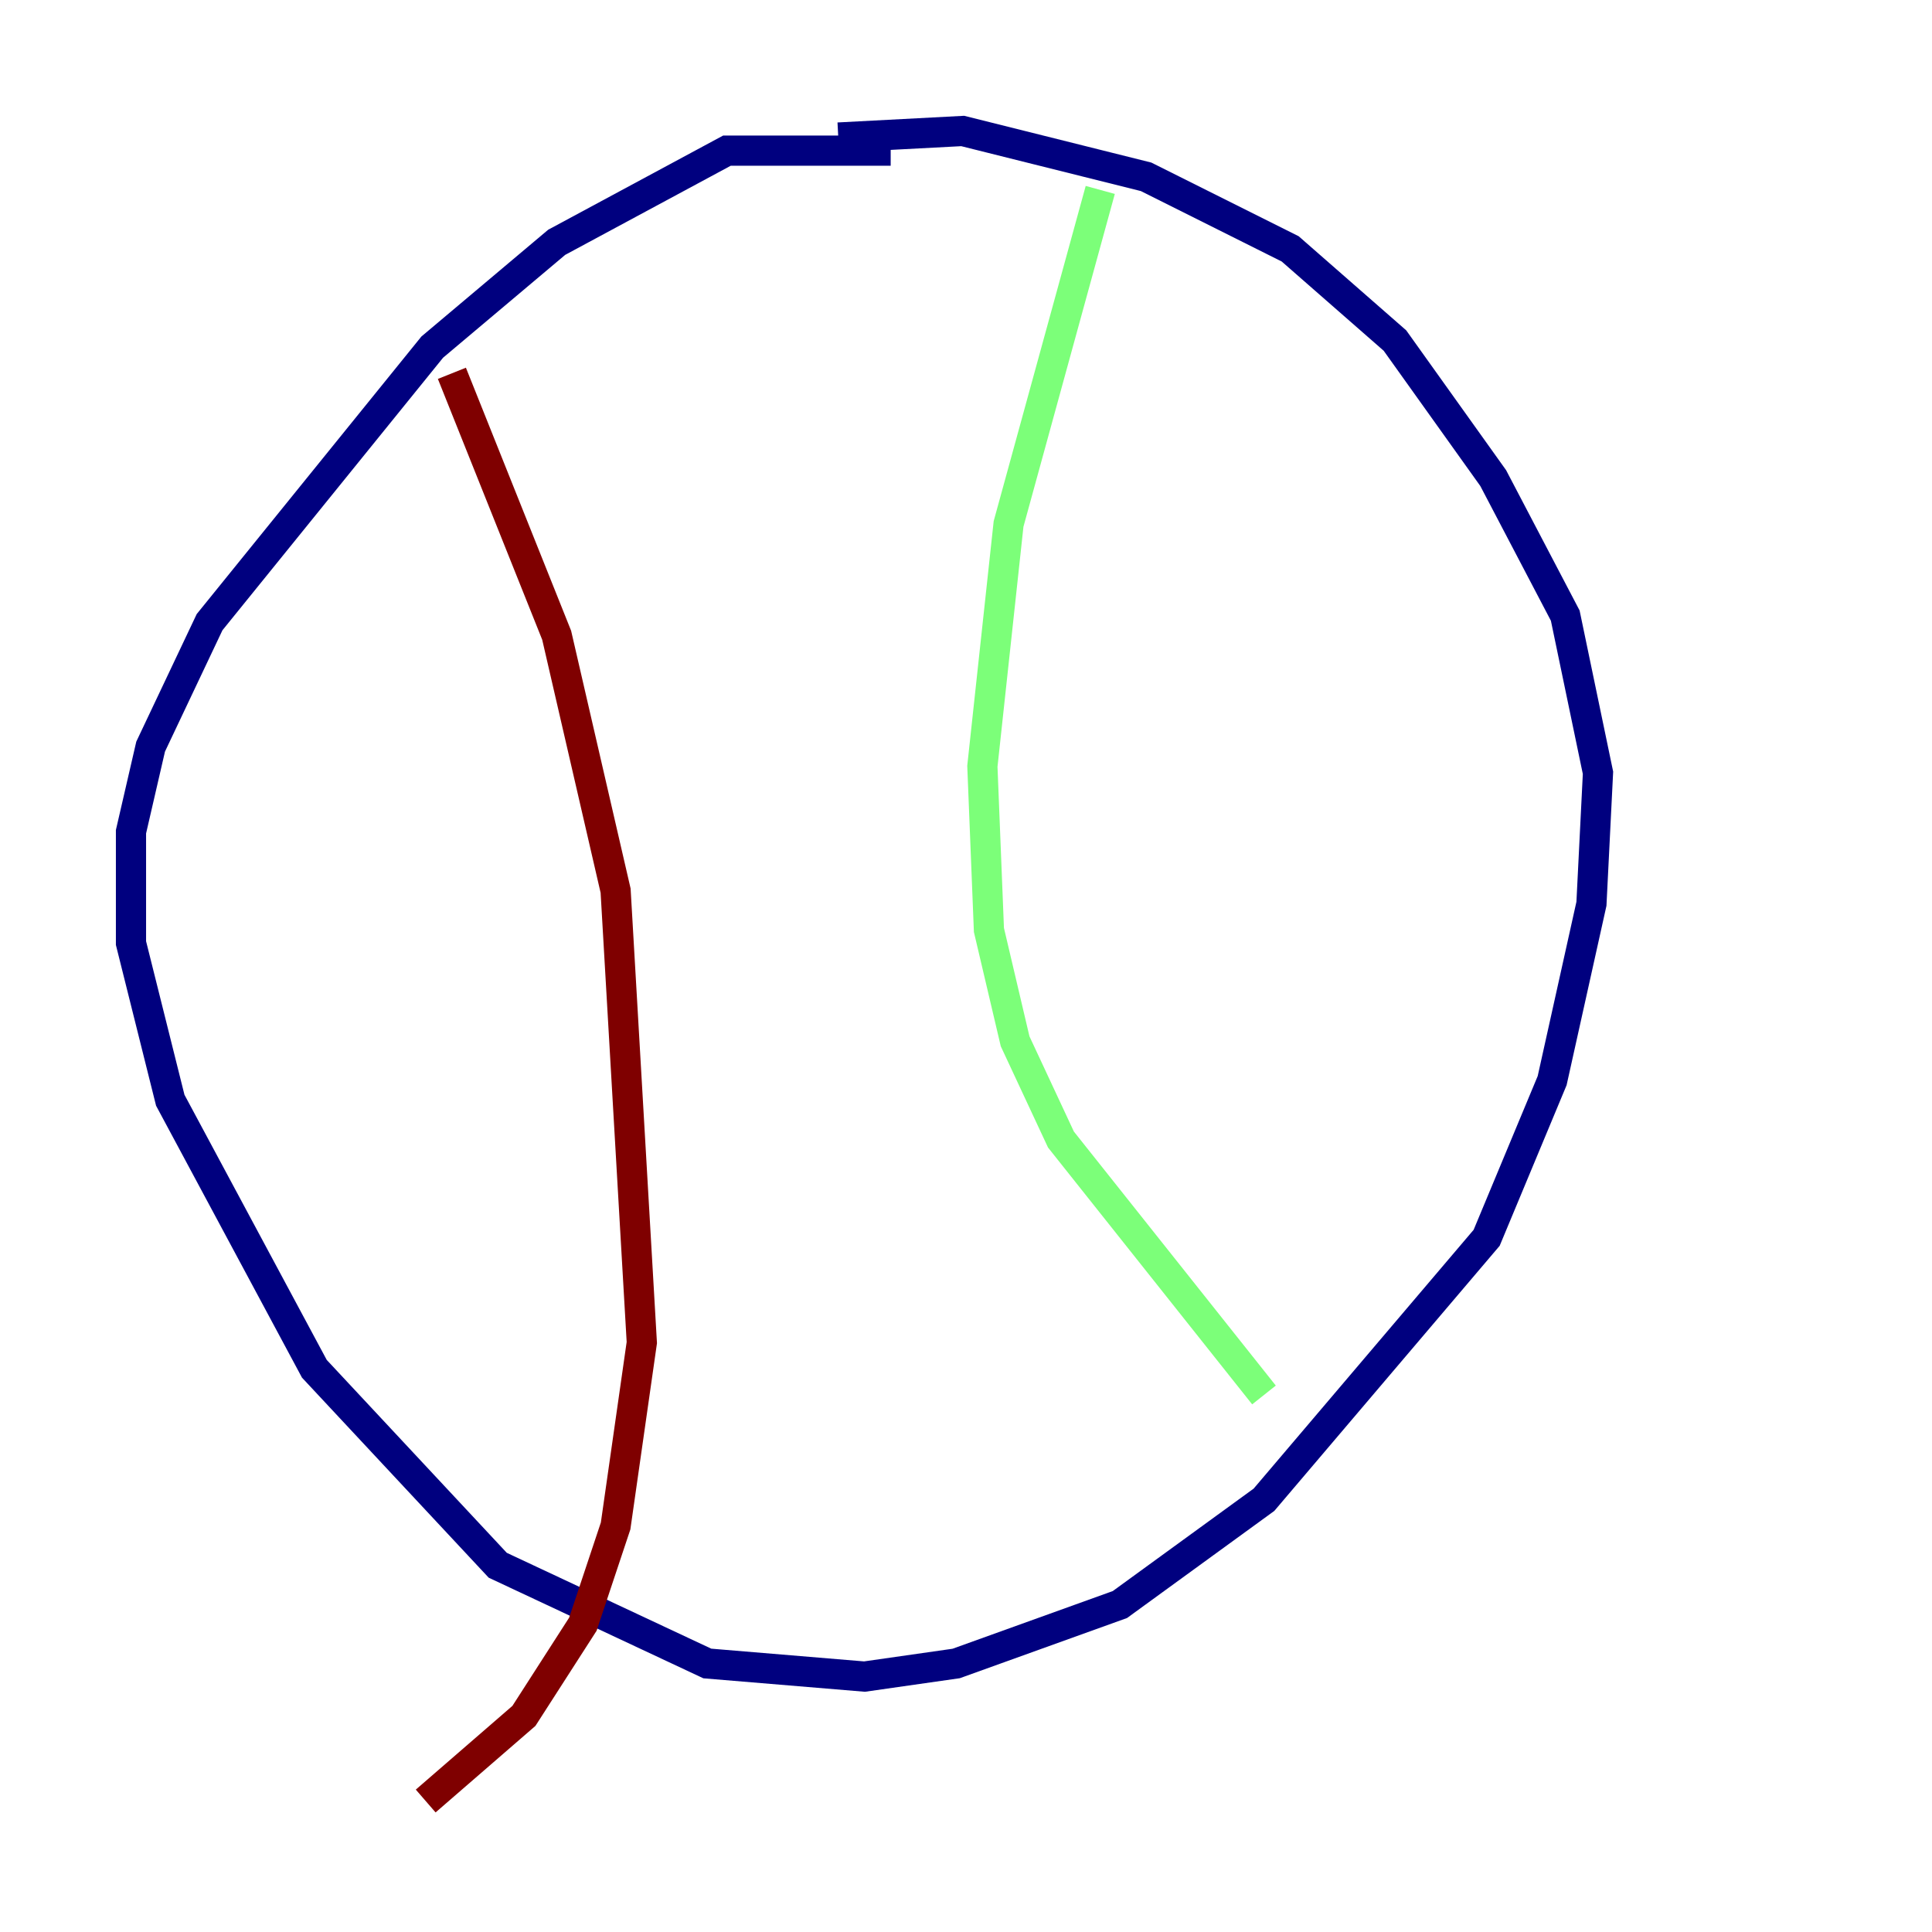 <?xml version="1.0" encoding="utf-8" ?>
<svg baseProfile="tiny" height="128" version="1.2" viewBox="0,0,128,128" width="128" xmlns="http://www.w3.org/2000/svg" xmlns:ev="http://www.w3.org/2001/xml-events" xmlns:xlink="http://www.w3.org/1999/xlink"><defs /><polyline fill="none" points="55.539,9.112 63.783,8.678 75.932,11.715 85.478,16.488 92.42,22.563 98.929,31.675 103.702,40.786 105.871,51.2 105.437,59.878 102.834,71.593 98.495,82.007 83.742,99.363 74.197,106.305 63.349,110.21 57.275,111.078 46.861,110.21 32.976,103.702 20.827,90.685 11.281,72.895 8.678,62.481 8.678,55.105 9.98,49.464 13.885,41.22 28.637,22.997 36.881,16.054 48.163,9.98 59.01,9.98" stroke="#00007f" stroke-width="2" /><polyline fill="none" points="72.895,12.583 66.82,34.712 65.085,50.766 65.519,61.614 67.254,68.99 70.291,75.498 83.742,92.42" stroke="#7cff79" stroke-width="2" /><polyline fill="none" points="29.939,24.732 36.881,42.088 40.786,59.01 42.522,88.949 40.786,101.098 38.617,107.607 34.712,113.681 28.203,119.322" stroke="#7f0000" stroke-width="2" /></svg>
